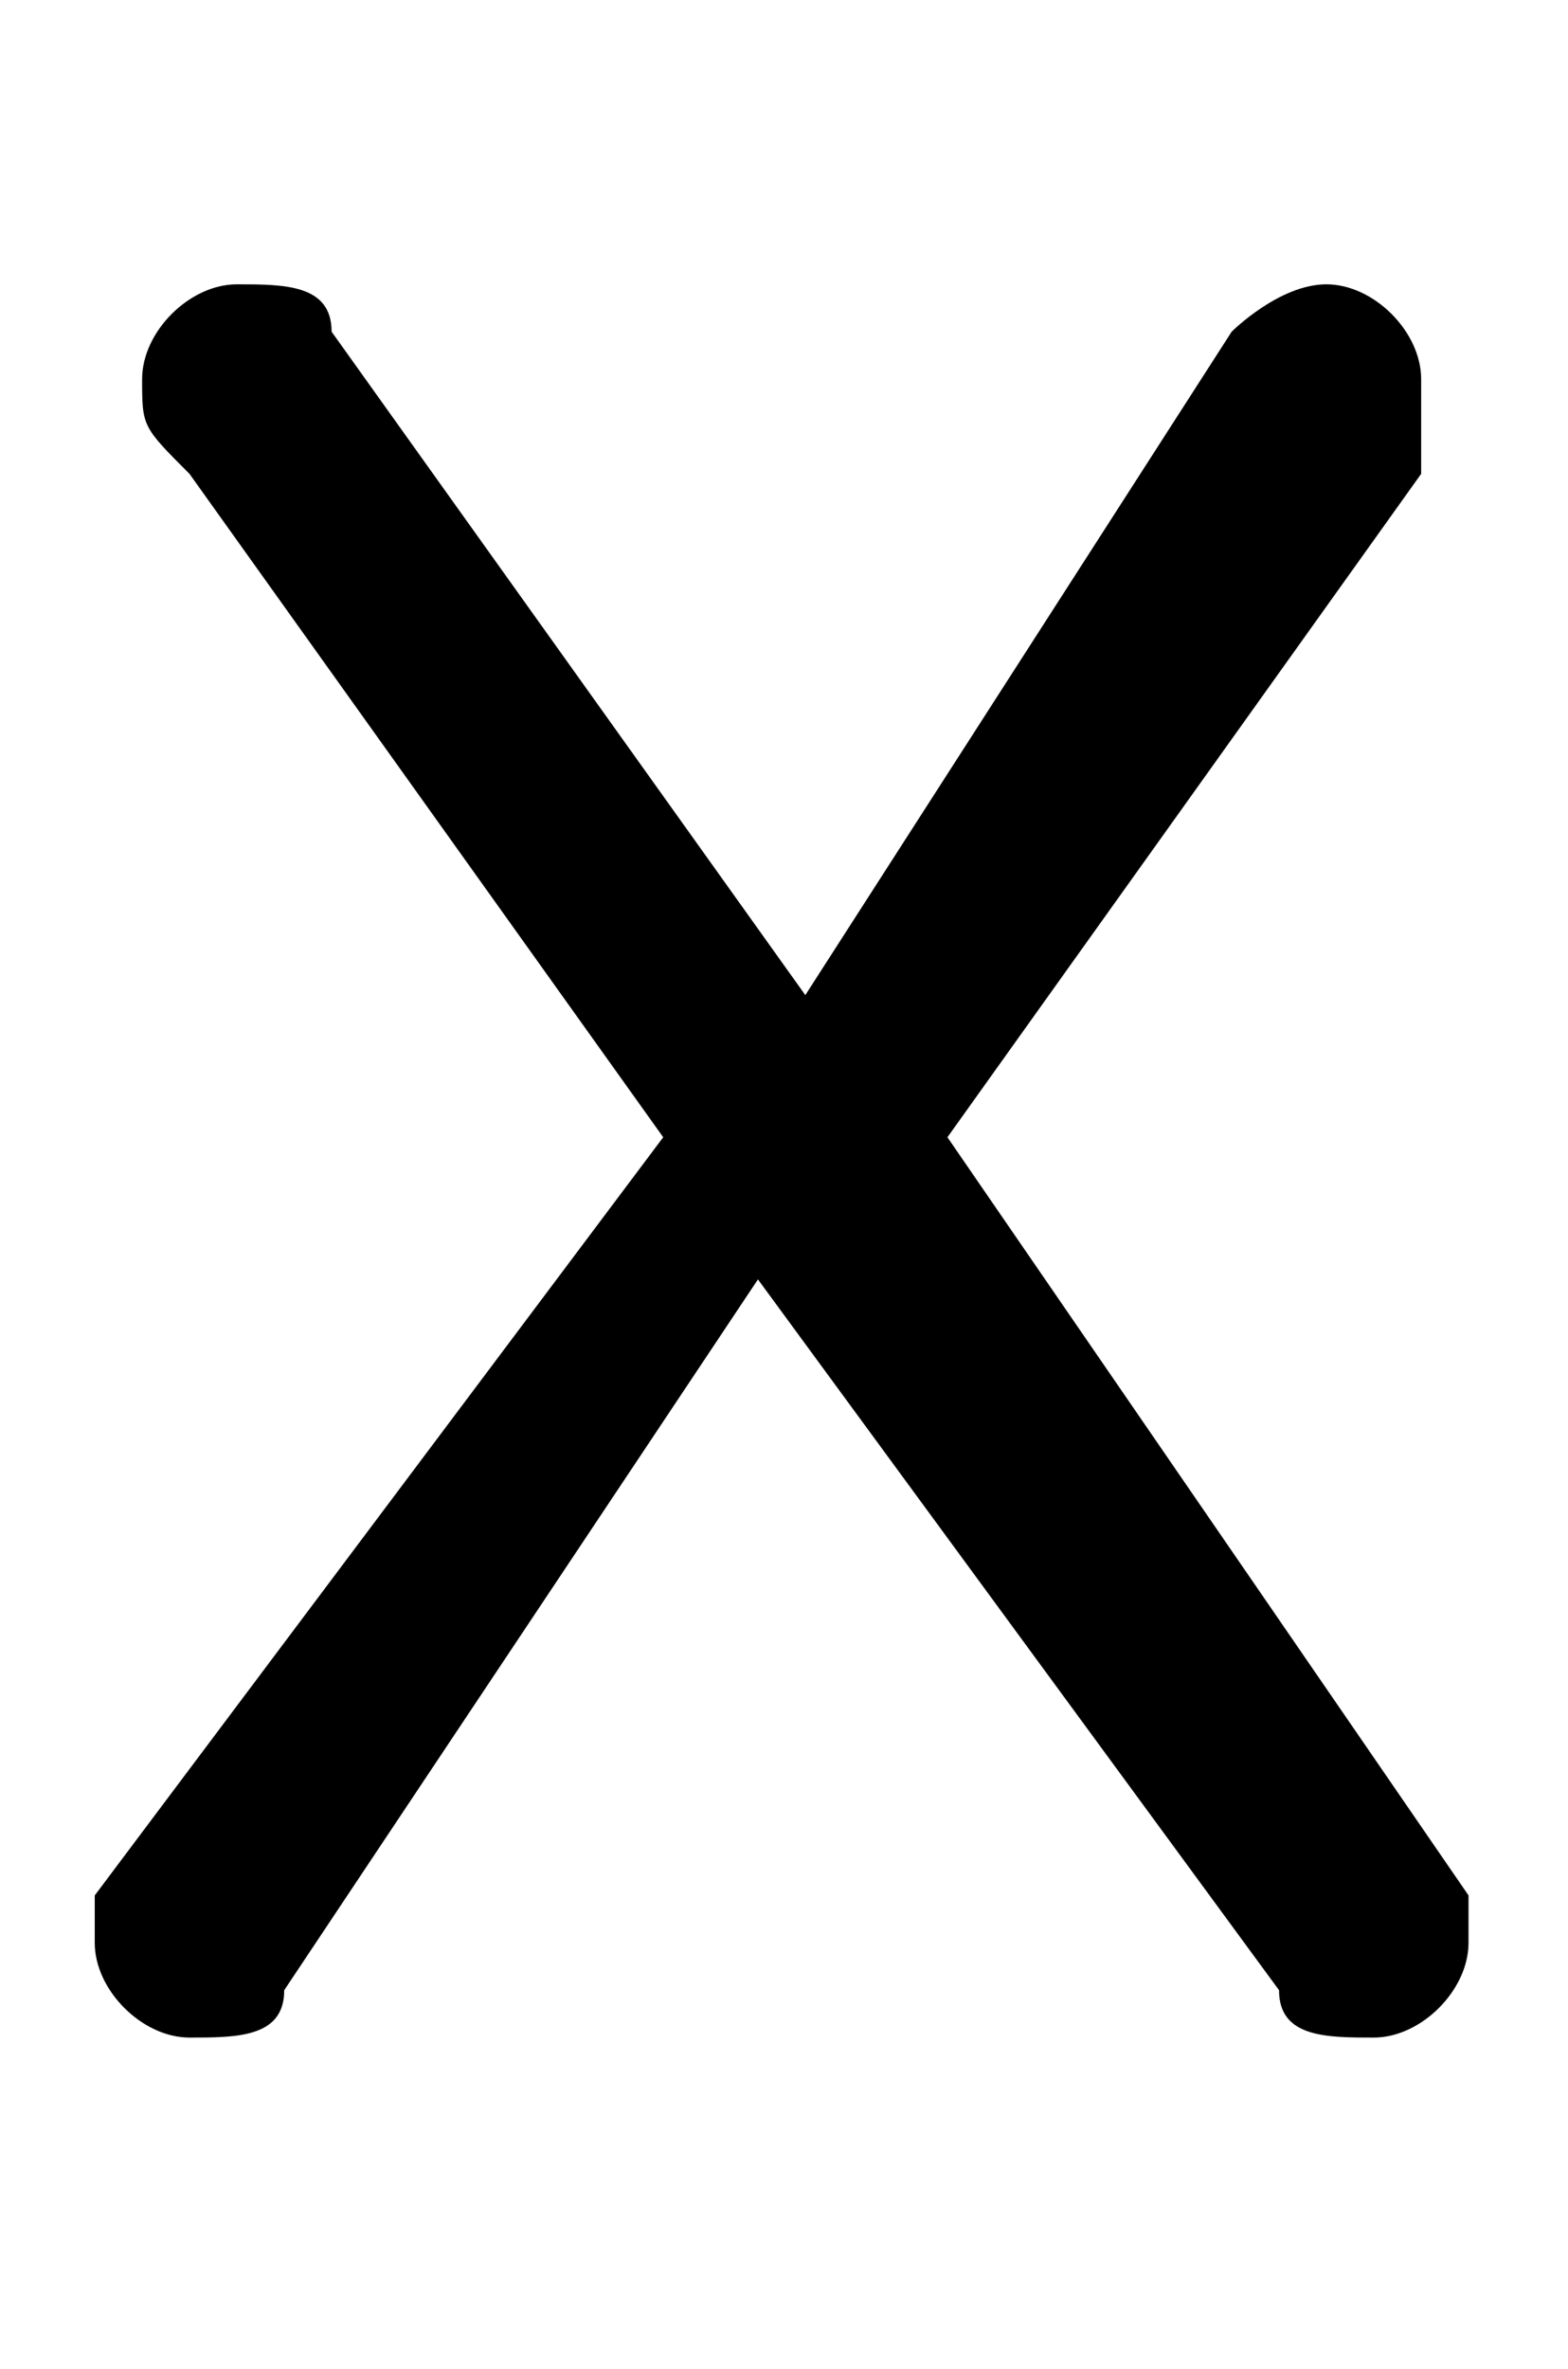 <svg xmlns="http://www.w3.org/2000/svg" viewBox="0 -44.0 33.1 50.0">
    <rect x="0" y="-44.0" width="33.1" height="50.0" fill="#808080" stroke="none"/>
    <g transform="scale(1, -1)">
        <!-- ボディの枠 -->
        <rect x="0" y="-6.0" width="33.1" height="50.0"
            stroke="white" fill="white"/>
        <!-- グリフ座標系の原点 -->
        <circle cx="0" cy="0" r="5" fill="white"/>
        <!-- グリフのアウトライン -->
        <g style="fill:black;stroke:#000000;stroke-width:0;stroke-linecap:round;stroke-linejoin:round;">
        <path d="M 14.0 20.0 L 2.0 4.0 C 2.0 4.0 2.0 3.0 2.0 3.0 C 2.0 2.0 3.0 1.0 4.0 1.0 C 5.0 1.0 6.0 1.0 6.0 2.0 L 16.0 17.0 L 27.0 2.0 C 27.0 1.0 28.0 1.0 29.0 1.0 C 30.0 1.0 31.0 2.0 31.0 3.0 C 31.0 4.0 31.0 4.0 31.0 4.0 L 20.0 20.0 L 30.0 34.0 C 30.0 35.0 30.0 35.0 30.0 36.0 C 30.0 37.0 29.0 38.0 28.0 38.0 C 27.0 38.0 26.0 37.0 26.0 37.0 L 17.0 23.0 L 7.0 37.0 C 7.0 38.0 6.0 38.0 5.0 38.0 C 4.0 38.0 3.0 37.0 3.0 36.0 C 3.0 35.0 3.0 35.0 4.0 34.0 Z"/>
    </g>
    </g>
</svg>
